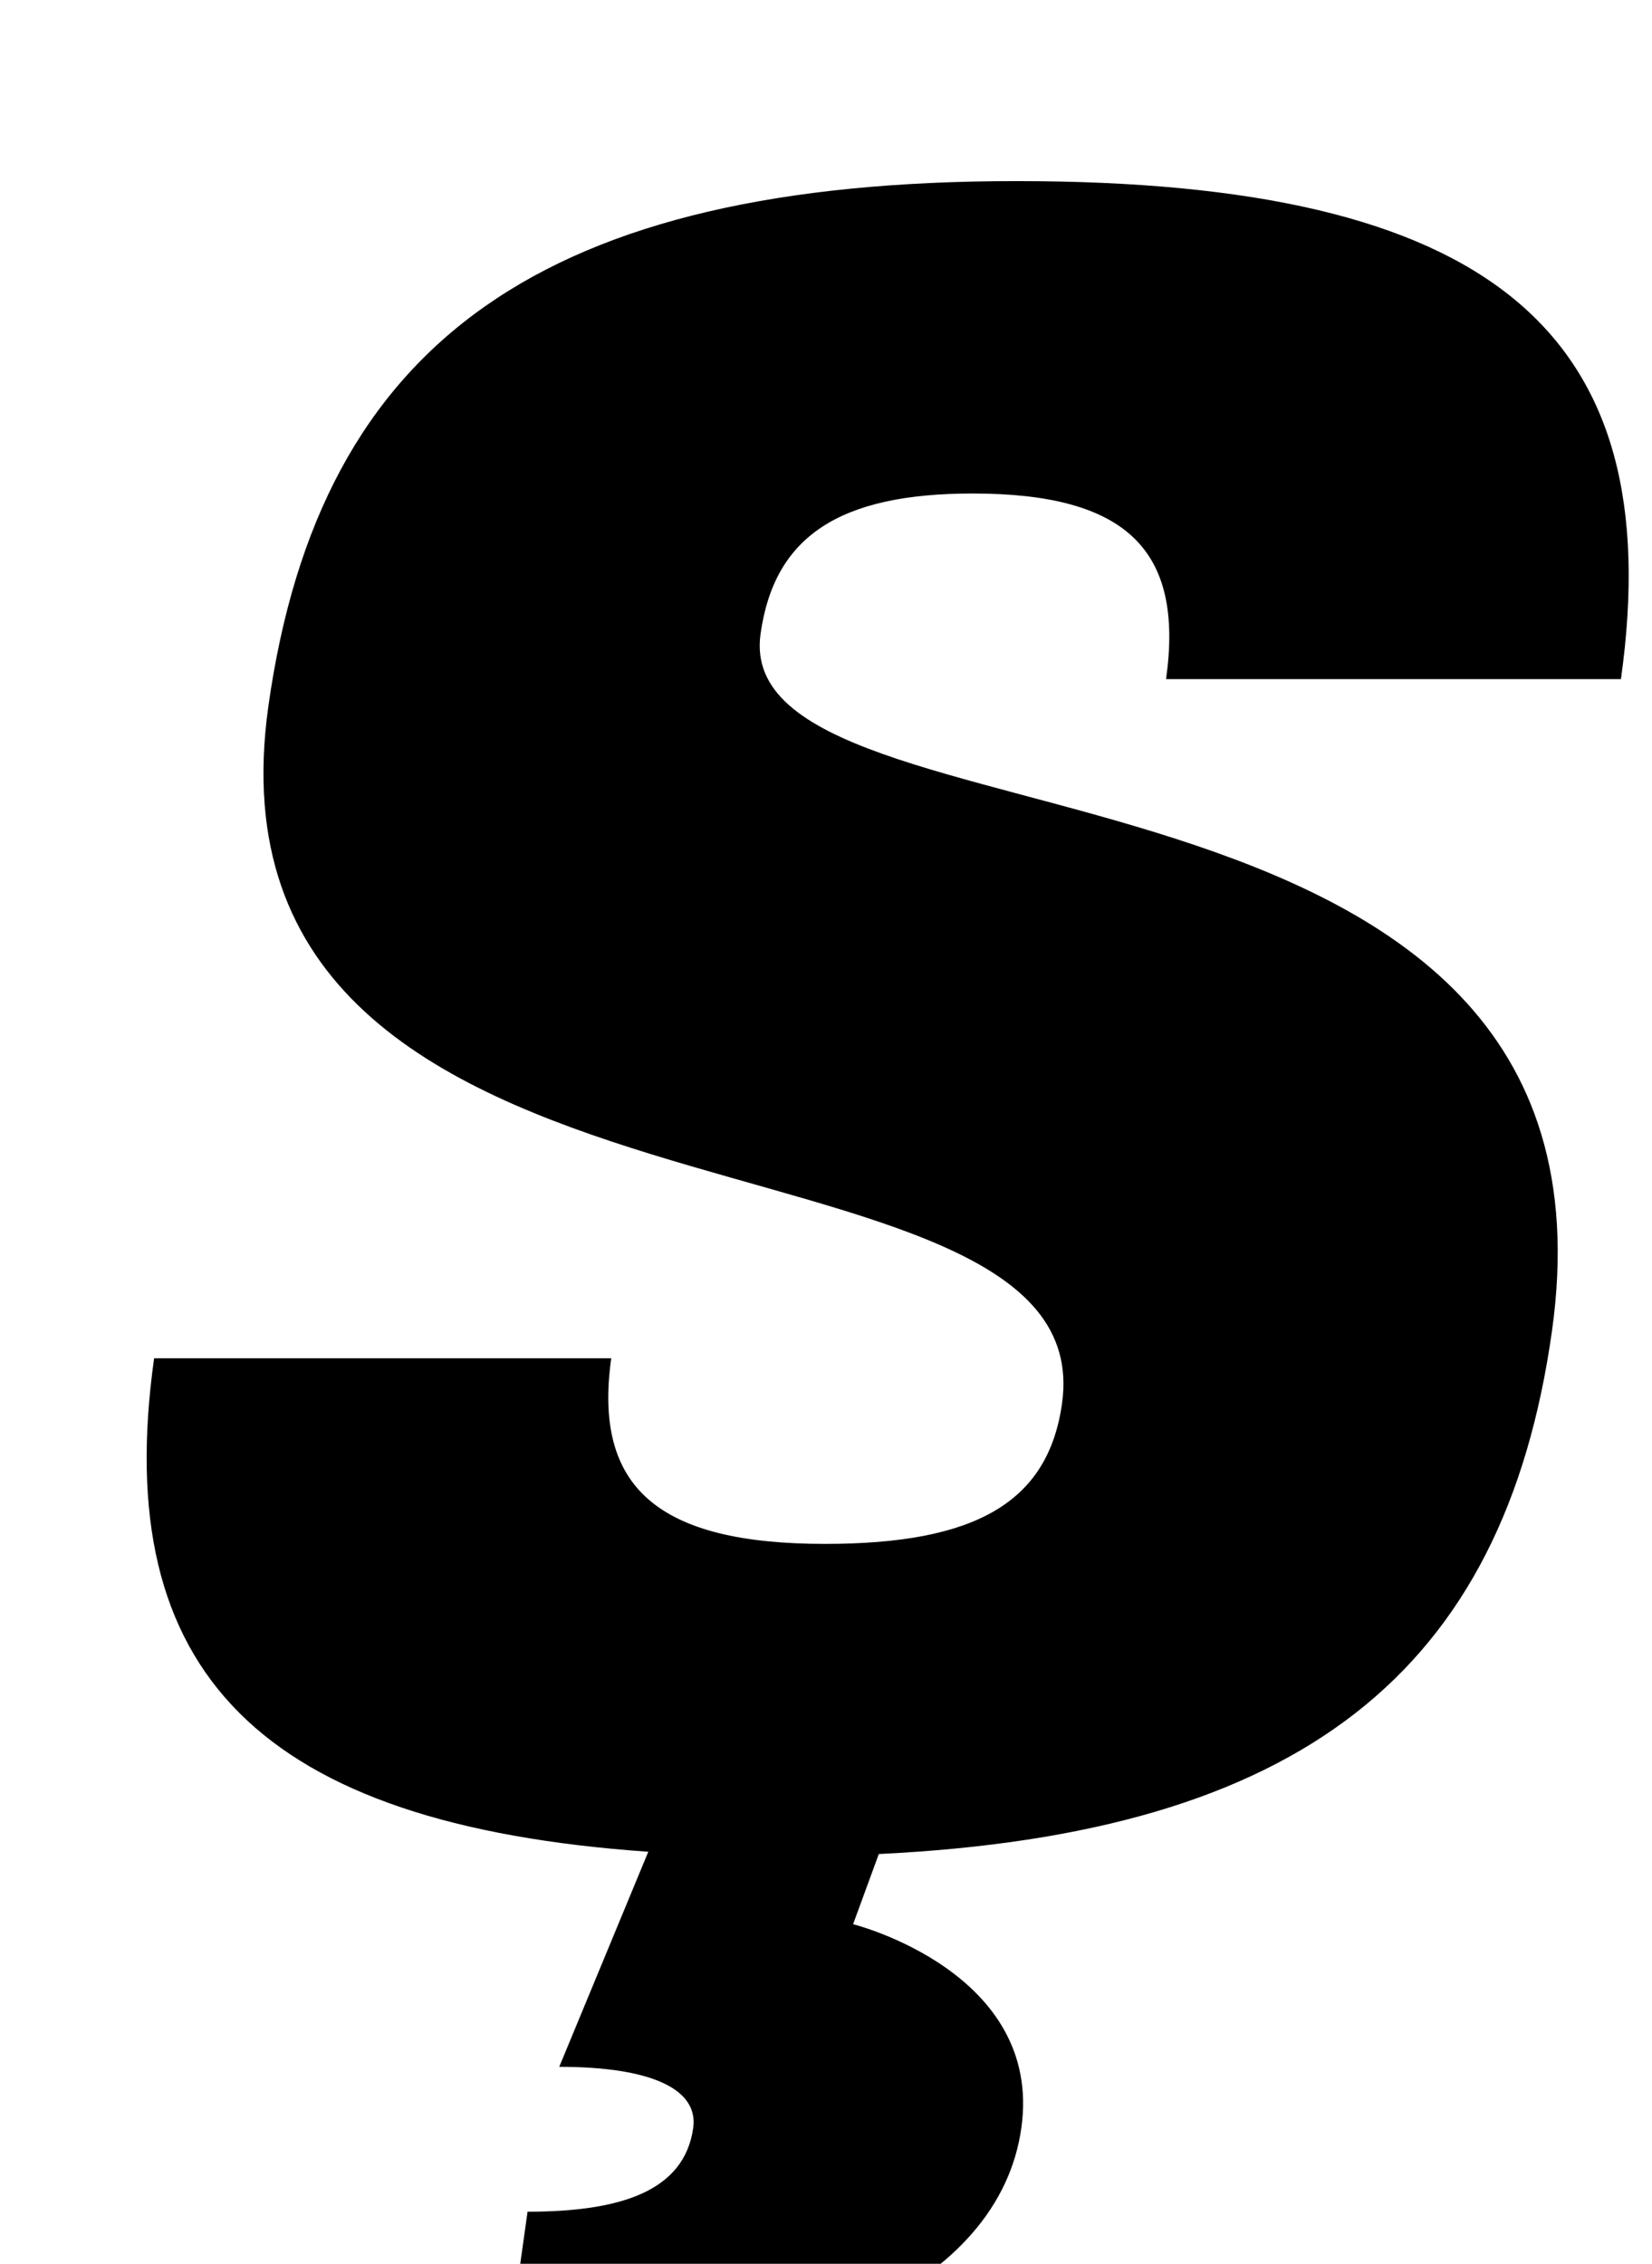 <?xml version="1.0" standalone="no"?>
<!DOCTYPE svg PUBLIC "-//W3C//DTD SVG 1.1//EN" "http://www.w3.org/Graphics/SVG/1.1/DTD/svg11.dtd" >
<svg xmlns="http://www.w3.org/2000/svg" xmlns:xlink="http://www.w3.org/1999/xlink" version="1.1" viewBox="-10 0 730 1000">
  <g transform="matrix(1 0 0 -1 0 800)">
   <path fill="currentColor"
d="M276.47 -18c-171.31 12 -237.908 79 -218.368 218h202c-8.01 -57 20.48 -82 94.481 -82c66 0 98.53 18 104.71 62c18.69 133 -385.85 58 -350.71 308c22.77 162 122.609 232 330.609 232c209 0 288.72 -66 267.08 -220h-201
c8.01 57 -17.48 82 -85.481 82c-59 0 -87.67 -19 -93.71 -62c-14.34 -102 387.8 -37 349.71 -308c-21.22 -151 -111.2 -222 -297.46 -231l-11.36 -31s84.05 -21 74.35 -90s-98.46 -110 -228.46 -110l10.26 73c41 0 69.26 9 73.2 37
c2.39 17 -18.2 27 -59.2 27z" />
  </g>

</svg>
